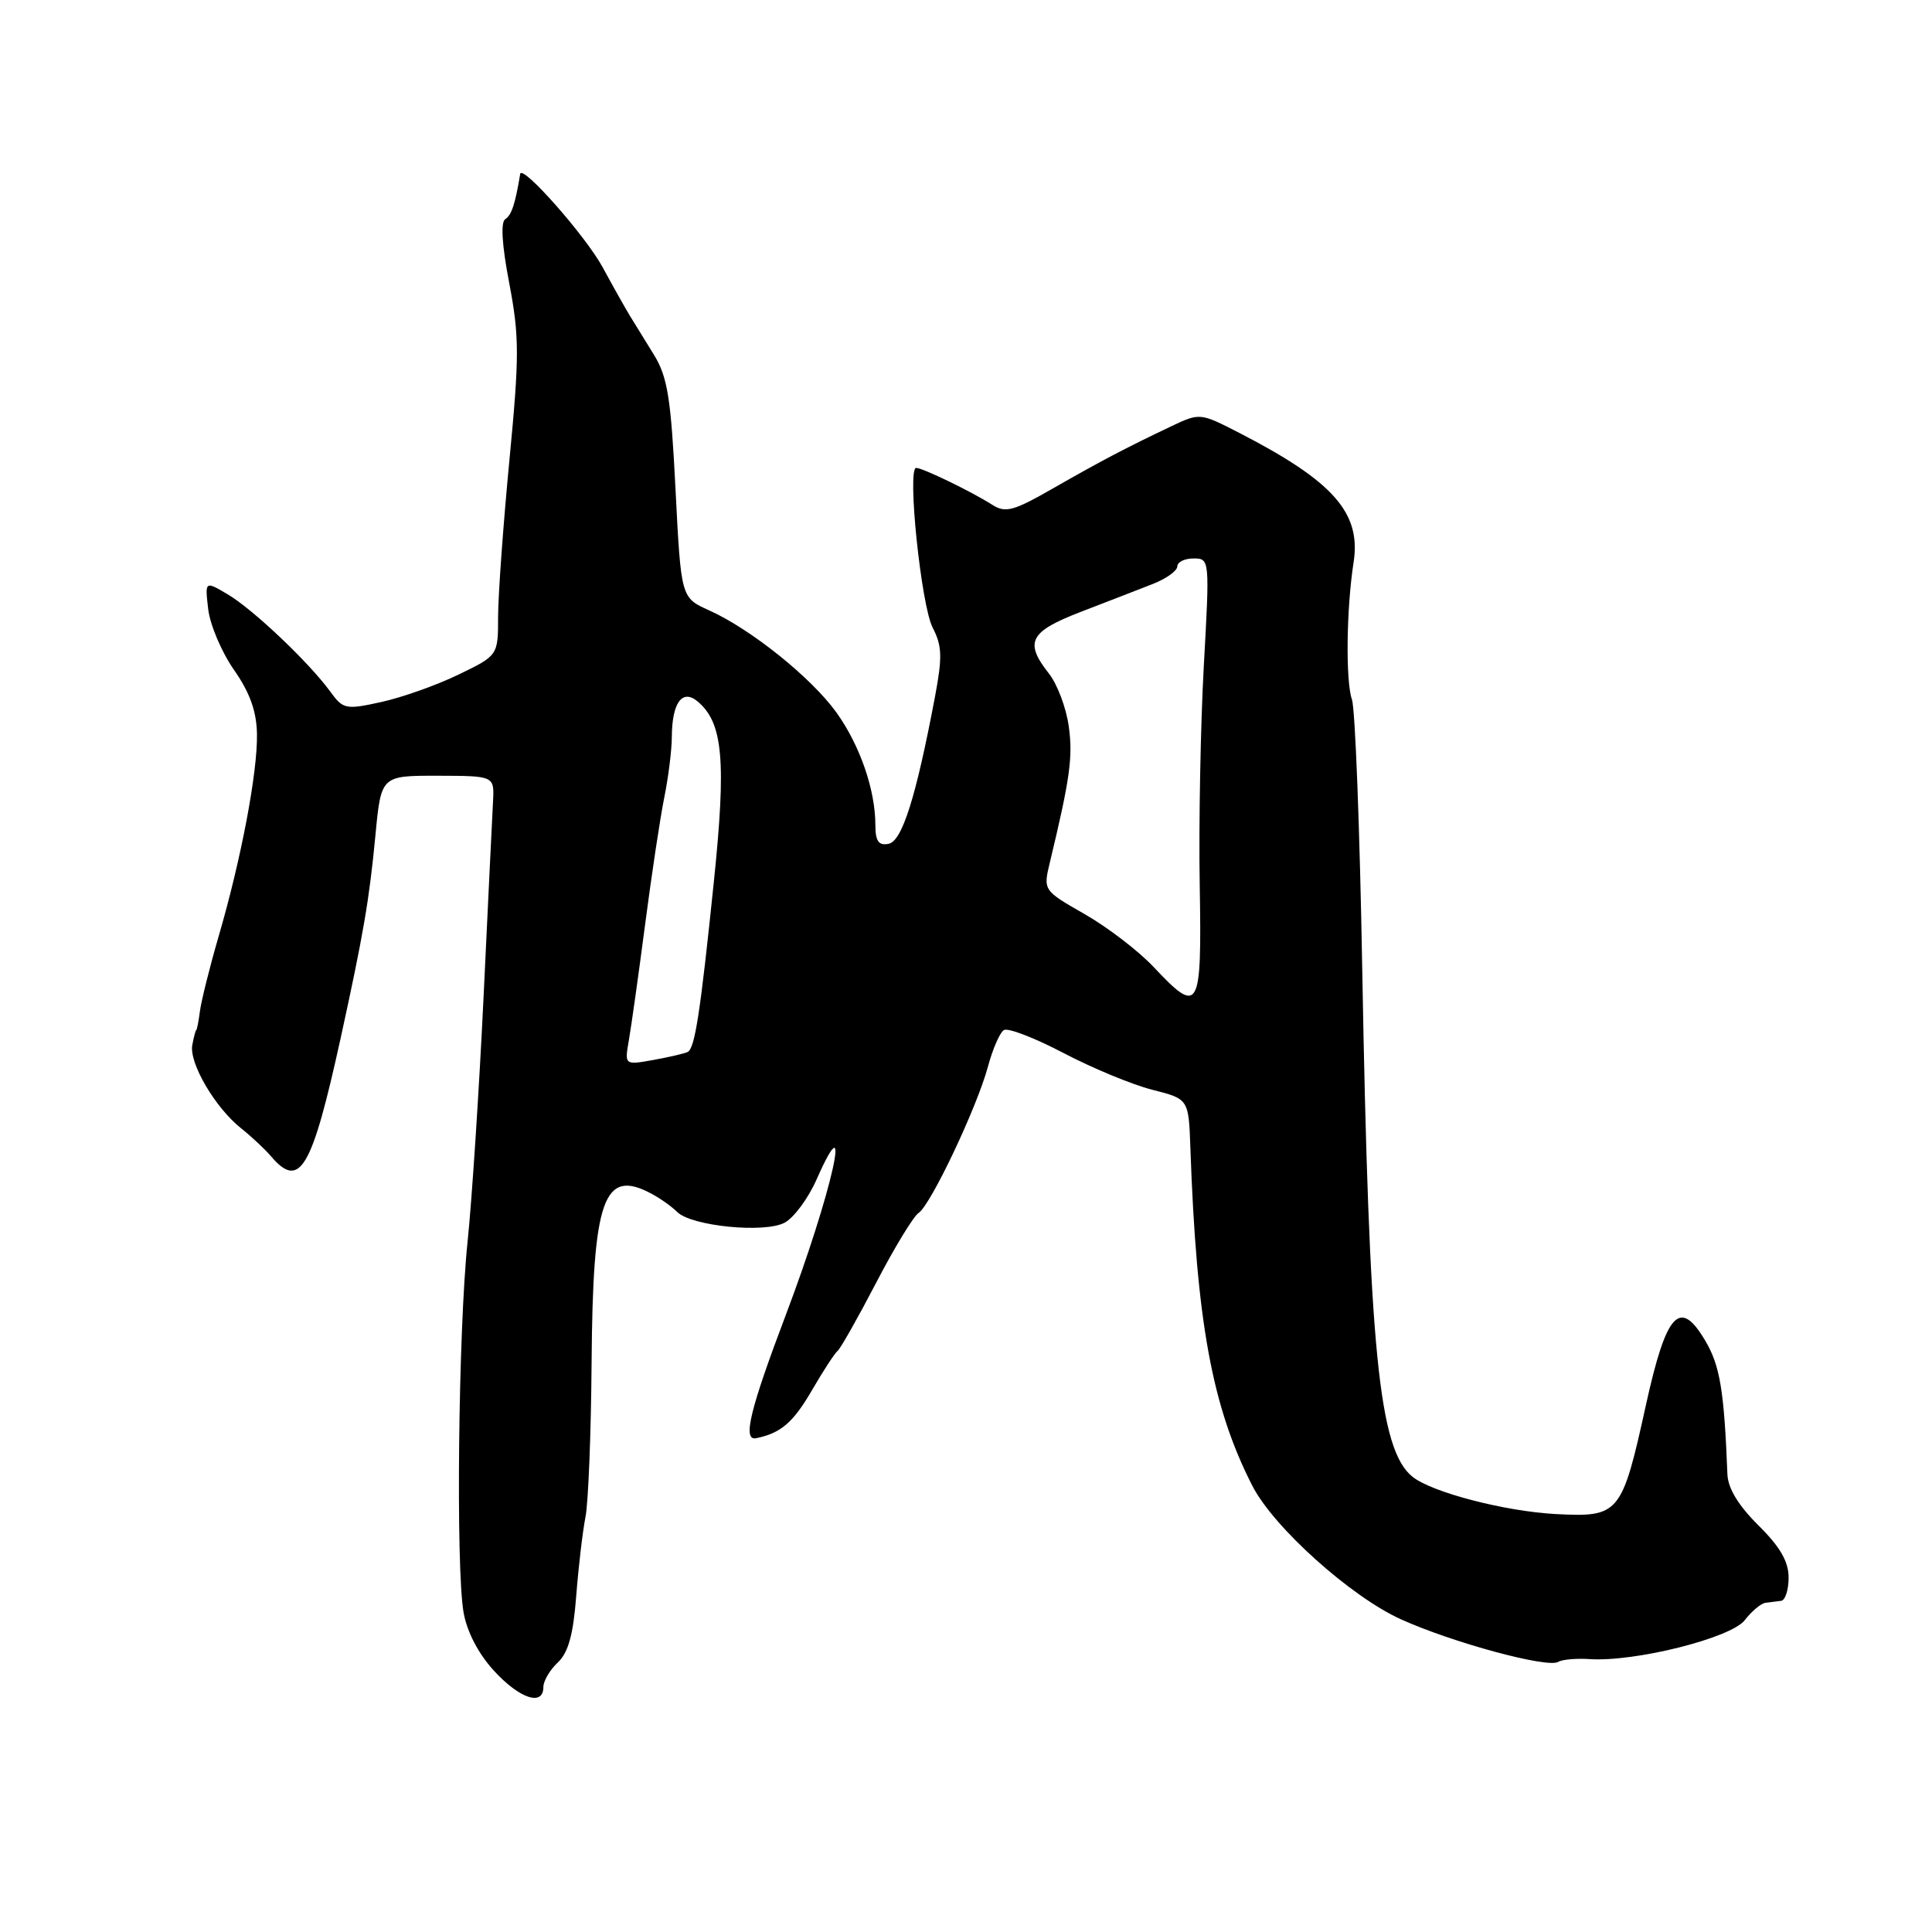 <?xml version="1.0" encoding="UTF-8" standalone="no"?>
<!DOCTYPE svg PUBLIC "-//W3C//DTD SVG 1.1//EN" "http://www.w3.org/Graphics/SVG/1.1/DTD/svg11.dtd" >
<svg xmlns="http://www.w3.org/2000/svg" xmlns:xlink="http://www.w3.org/1999/xlink" version="1.1" viewBox="0 0 256 256">
 <g >
 <path fill="currentColor"
d=" M 72.00 223.54 C 72.00 222.74 72.86 221.27 73.91 220.29 C 75.30 218.98 75.96 216.61 76.35 211.50 C 76.65 207.65 77.20 202.93 77.58 201.00 C 77.96 199.07 78.32 189.85 78.39 180.50 C 78.55 158.83 79.98 154.78 86.30 158.16 C 87.49 158.79 89.03 159.89 89.73 160.59 C 91.61 162.47 101.30 163.44 103.97 162.01 C 105.19 161.36 107.08 158.81 108.18 156.33 C 113.16 145.06 110.21 158.13 104.17 174.11 C 99.35 186.83 98.36 190.95 100.19 190.57 C 103.48 189.90 105.11 188.49 107.62 184.16 C 109.11 181.60 110.62 179.28 110.99 179.00 C 111.35 178.72 113.64 174.68 116.08 170.00 C 118.51 165.32 121.05 161.15 121.72 160.72 C 123.31 159.70 129.47 146.70 130.92 141.29 C 131.54 138.98 132.49 136.81 133.02 136.49 C 133.56 136.16 137.11 137.53 140.92 139.53 C 144.73 141.53 150.02 143.72 152.68 144.40 C 157.50 145.62 157.50 145.62 157.73 152.06 C 158.54 175.16 160.60 186.42 165.94 196.87 C 168.74 202.36 178.99 211.57 185.64 214.57 C 192.47 217.66 205.07 221.07 206.46 220.21 C 206.99 219.89 208.87 219.72 210.63 219.84 C 216.63 220.24 229.36 217.05 231.19 214.68 C 232.12 213.48 233.36 212.44 233.94 212.38 C 234.52 212.31 235.45 212.19 236.00 212.12 C 236.55 212.06 237.00 210.67 237.00 209.04 C 237.00 206.91 235.87 204.96 233.00 202.12 C 230.34 199.48 228.96 197.21 228.89 195.33 C 228.46 184.27 227.91 180.95 225.96 177.66 C 222.59 171.94 220.80 173.88 218.09 186.19 C 214.90 200.68 214.58 201.06 206.13 200.62 C 199.43 200.26 189.79 197.76 187.19 195.70 C 182.70 192.13 181.40 179.05 180.50 128.20 C 180.18 109.89 179.57 93.91 179.14 92.70 C 178.29 90.25 178.40 80.65 179.36 74.50 C 180.37 67.96 176.69 63.79 164.25 57.38 C 159.04 54.70 158.99 54.69 155.25 56.46 C 149.15 59.36 145.84 61.10 139.50 64.73 C 134.30 67.71 133.24 68.00 131.50 66.90 C 128.78 65.16 122.26 62.00 121.40 62.00 C 120.17 62.00 122.05 80.19 123.58 83.16 C 124.83 85.57 124.88 87.05 123.90 92.27 C 121.39 105.58 119.54 111.47 117.74 111.81 C 116.42 112.07 116.00 111.47 115.99 109.32 C 115.99 104.65 113.94 98.75 110.84 94.42 C 107.51 89.79 99.47 83.34 93.95 80.87 C 90.24 79.20 90.24 79.20 89.51 64.85 C 88.90 52.72 88.46 49.96 86.65 47.01 C 85.47 45.10 84.05 42.80 83.50 41.90 C 82.95 41.01 81.30 38.08 79.84 35.39 C 77.56 31.22 69.15 21.70 68.93 23.05 C 68.27 27.02 67.78 28.52 66.96 29.03 C 66.32 29.42 66.50 32.43 67.48 37.54 C 68.82 44.58 68.83 47.16 67.50 60.97 C 66.68 69.51 66.01 78.83 66.00 81.68 C 66.00 86.85 66.00 86.85 60.75 89.39 C 57.86 90.79 53.26 92.42 50.53 93.02 C 45.79 94.06 45.47 93.99 43.74 91.61 C 40.91 87.74 33.48 80.69 30.15 78.74 C 27.15 76.97 27.15 76.97 27.59 80.74 C 27.84 82.81 29.37 86.42 31.01 88.77 C 33.12 91.79 34.00 94.27 34.05 97.27 C 34.13 102.37 31.97 113.77 28.99 124.00 C 27.79 128.12 26.67 132.62 26.49 134.00 C 26.31 135.38 26.09 136.50 26.00 136.50 C 25.92 136.50 25.68 137.39 25.48 138.47 C 25.04 140.85 28.49 146.75 31.94 149.50 C 33.31 150.59 35.12 152.28 35.94 153.25 C 39.73 157.67 41.33 154.93 45.15 137.50 C 48.14 123.84 48.94 119.21 49.75 110.64 C 50.50 102.78 50.50 102.78 58.00 102.79 C 65.50 102.81 65.50 102.81 65.33 106.16 C 65.23 107.99 64.67 119.62 64.08 132.00 C 63.49 144.38 62.53 159.00 61.96 164.50 C 60.73 176.20 60.39 207.65 61.42 213.63 C 61.87 216.21 63.37 219.11 65.45 221.38 C 68.86 225.10 72.00 226.13 72.00 223.54 Z  M 83.33 137.82 C 83.65 135.99 84.62 129.10 85.48 122.50 C 86.34 115.90 87.48 108.33 88.02 105.67 C 88.56 103.02 89.01 99.42 89.02 97.67 C 89.04 93.13 90.39 91.25 92.42 92.93 C 95.81 95.75 96.26 100.75 94.57 117.02 C 92.80 134.18 92.08 138.85 91.14 139.38 C 90.79 139.58 88.76 140.05 86.63 140.44 C 82.75 141.14 82.75 141.14 83.33 137.82 Z  M 152.87 128.14 C 150.88 126.02 146.77 122.87 143.73 121.13 C 138.22 117.98 138.22 117.98 139.12 114.24 C 141.78 103.18 142.18 100.31 141.62 96.27 C 141.29 93.83 140.11 90.69 139.01 89.28 C 135.69 85.07 136.40 83.70 143.25 81.06 C 146.69 79.74 150.96 78.08 152.75 77.38 C 154.54 76.68 156.00 75.63 156.00 75.05 C 156.00 74.47 156.97 74.00 158.15 74.00 C 160.29 74.00 160.30 74.08 159.51 88.25 C 159.08 96.09 158.83 109.14 158.97 117.25 C 159.25 133.98 158.92 134.57 152.87 128.14 Z "/>
</g>
</svg>